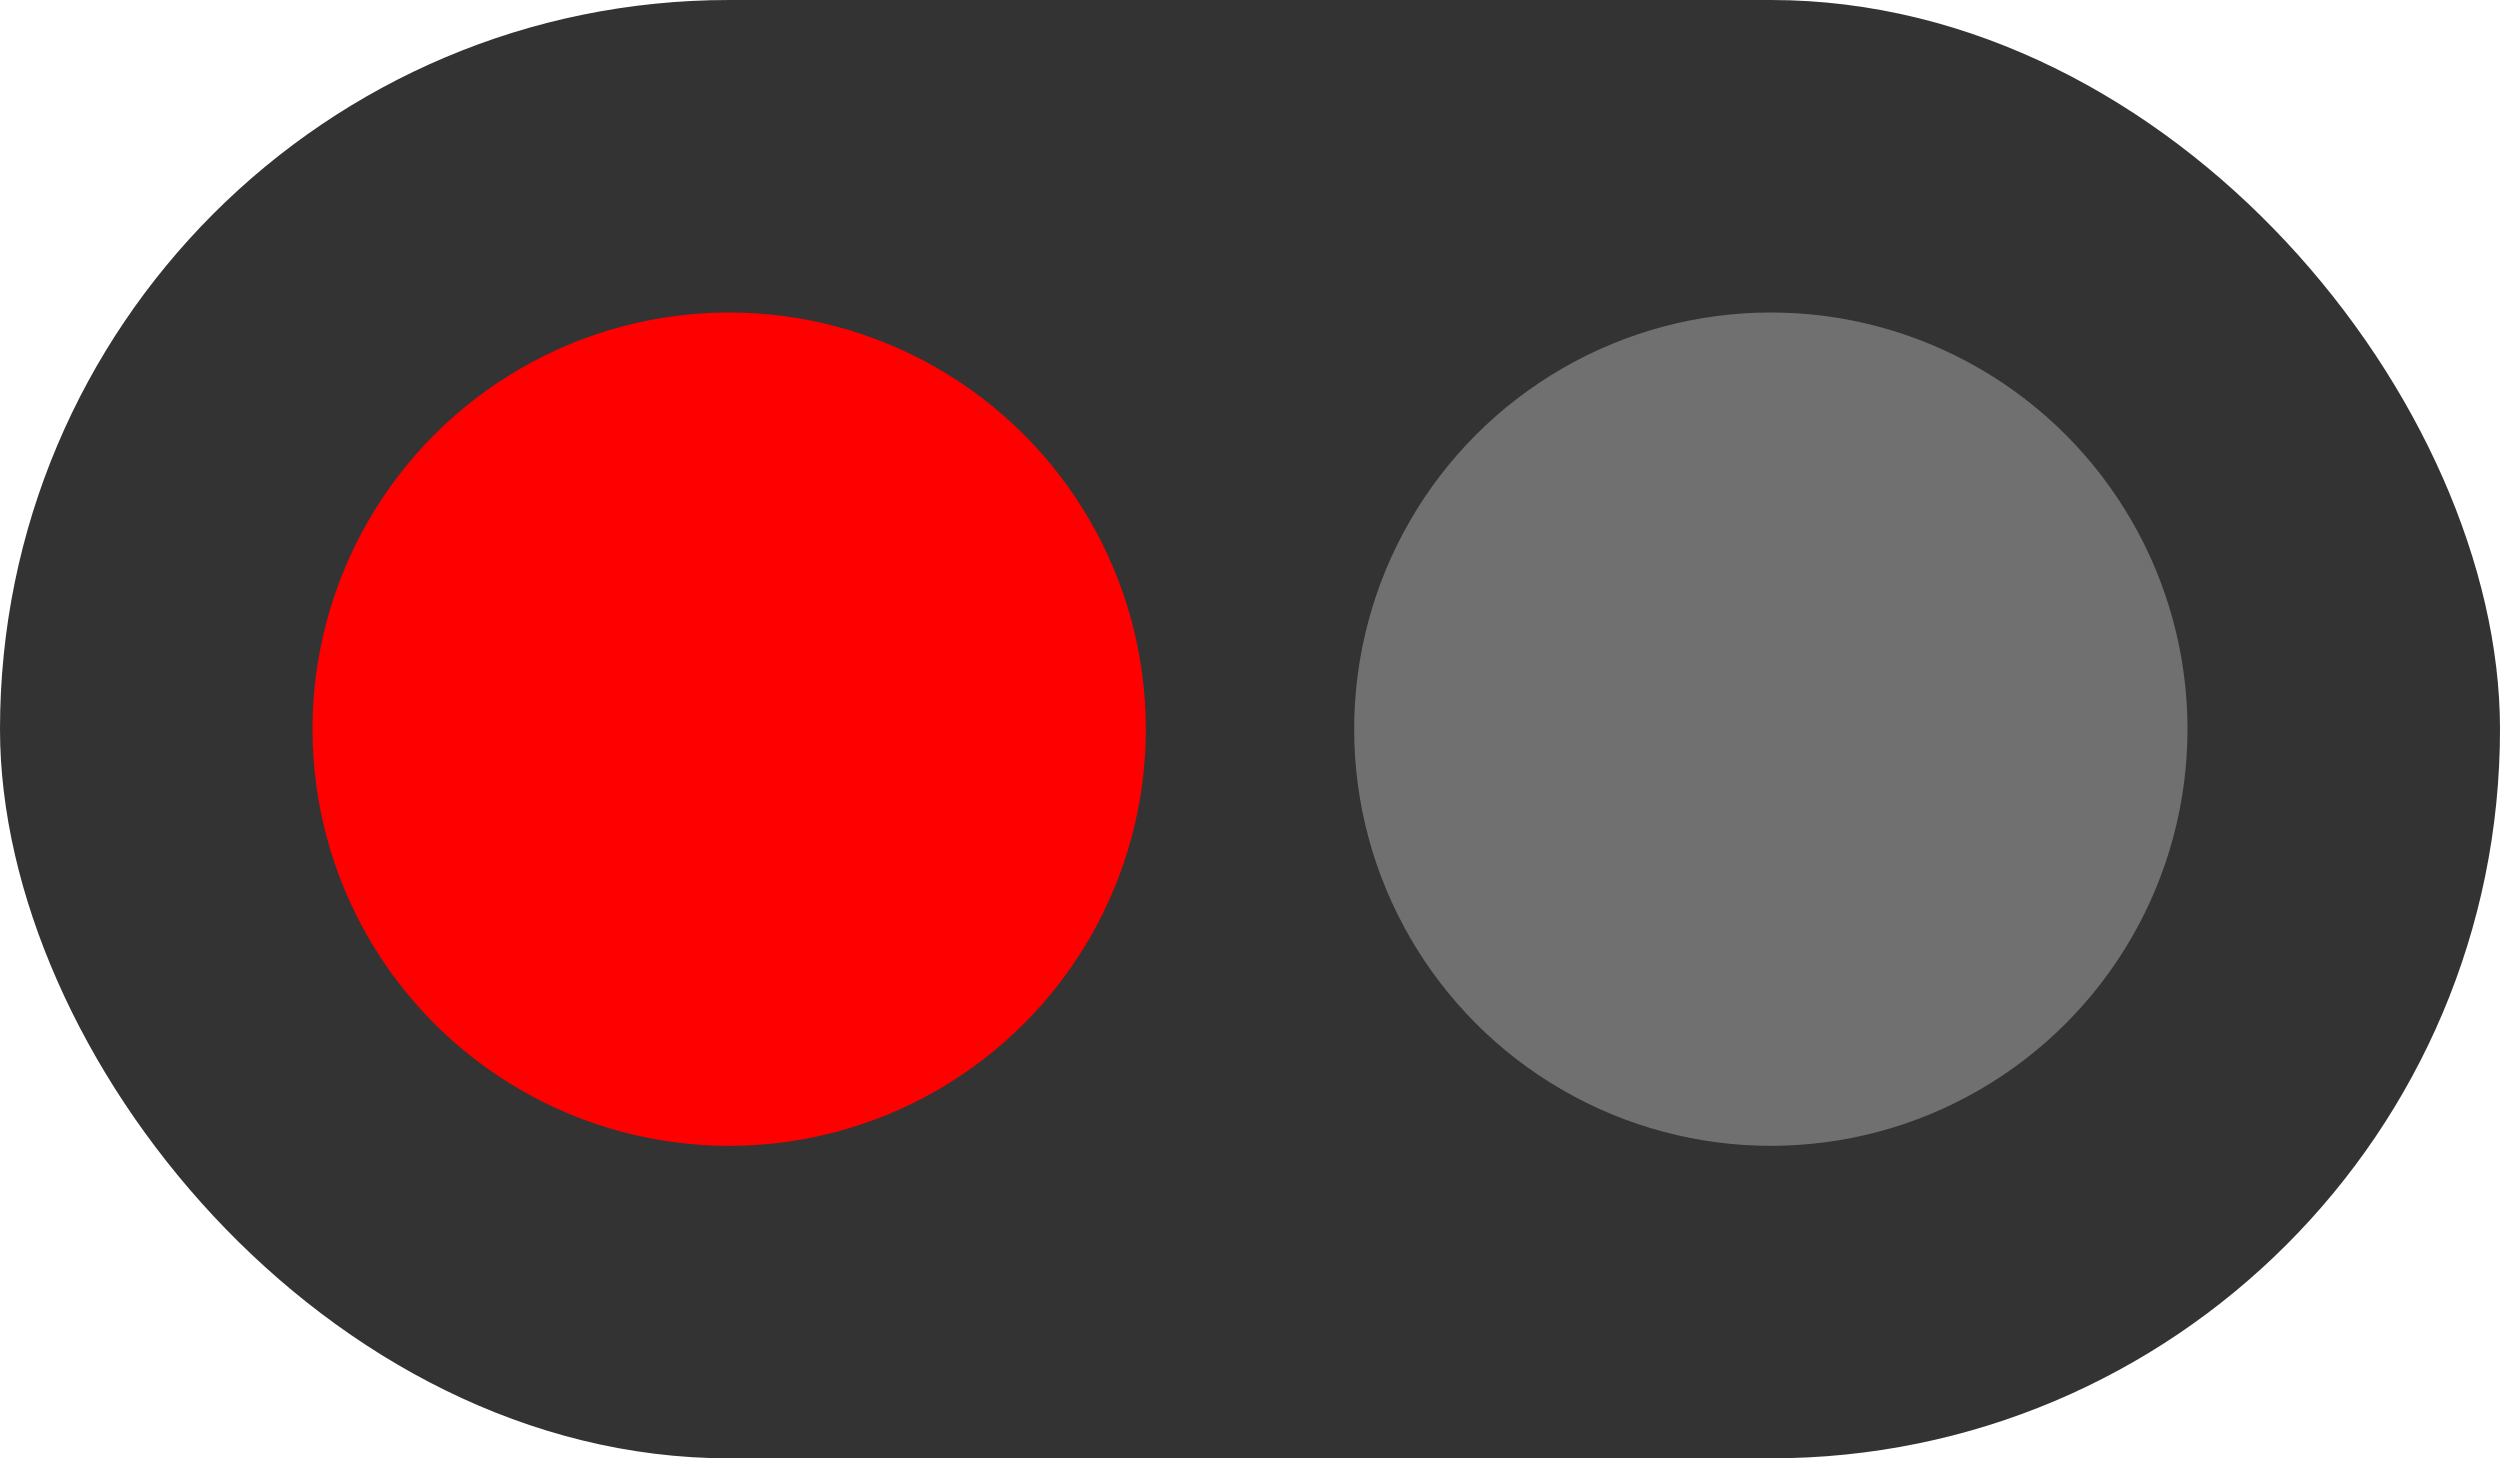 <svg xmlns="http://www.w3.org/2000/svg" width="24" height="14" viewBox="0 0 24 14">
  <g id="그룹_285" data-name="그룹 285" transform="translate(-1193 -426)">
    <rect id="사각형_80" data-name="사각형 80" width="24" height="14" rx="7" transform="translate(1193 426)" fill="#333"/>
    <circle id="타원_7" data-name="타원 7" cx="4" cy="4" r="4" transform="translate(1196 429)" fill="red"/>
    <circle id="타원_8" data-name="타원 8" cx="4" cy="4" r="4" transform="translate(1206 429)" fill="#707070"/>
  </g>
</svg>
